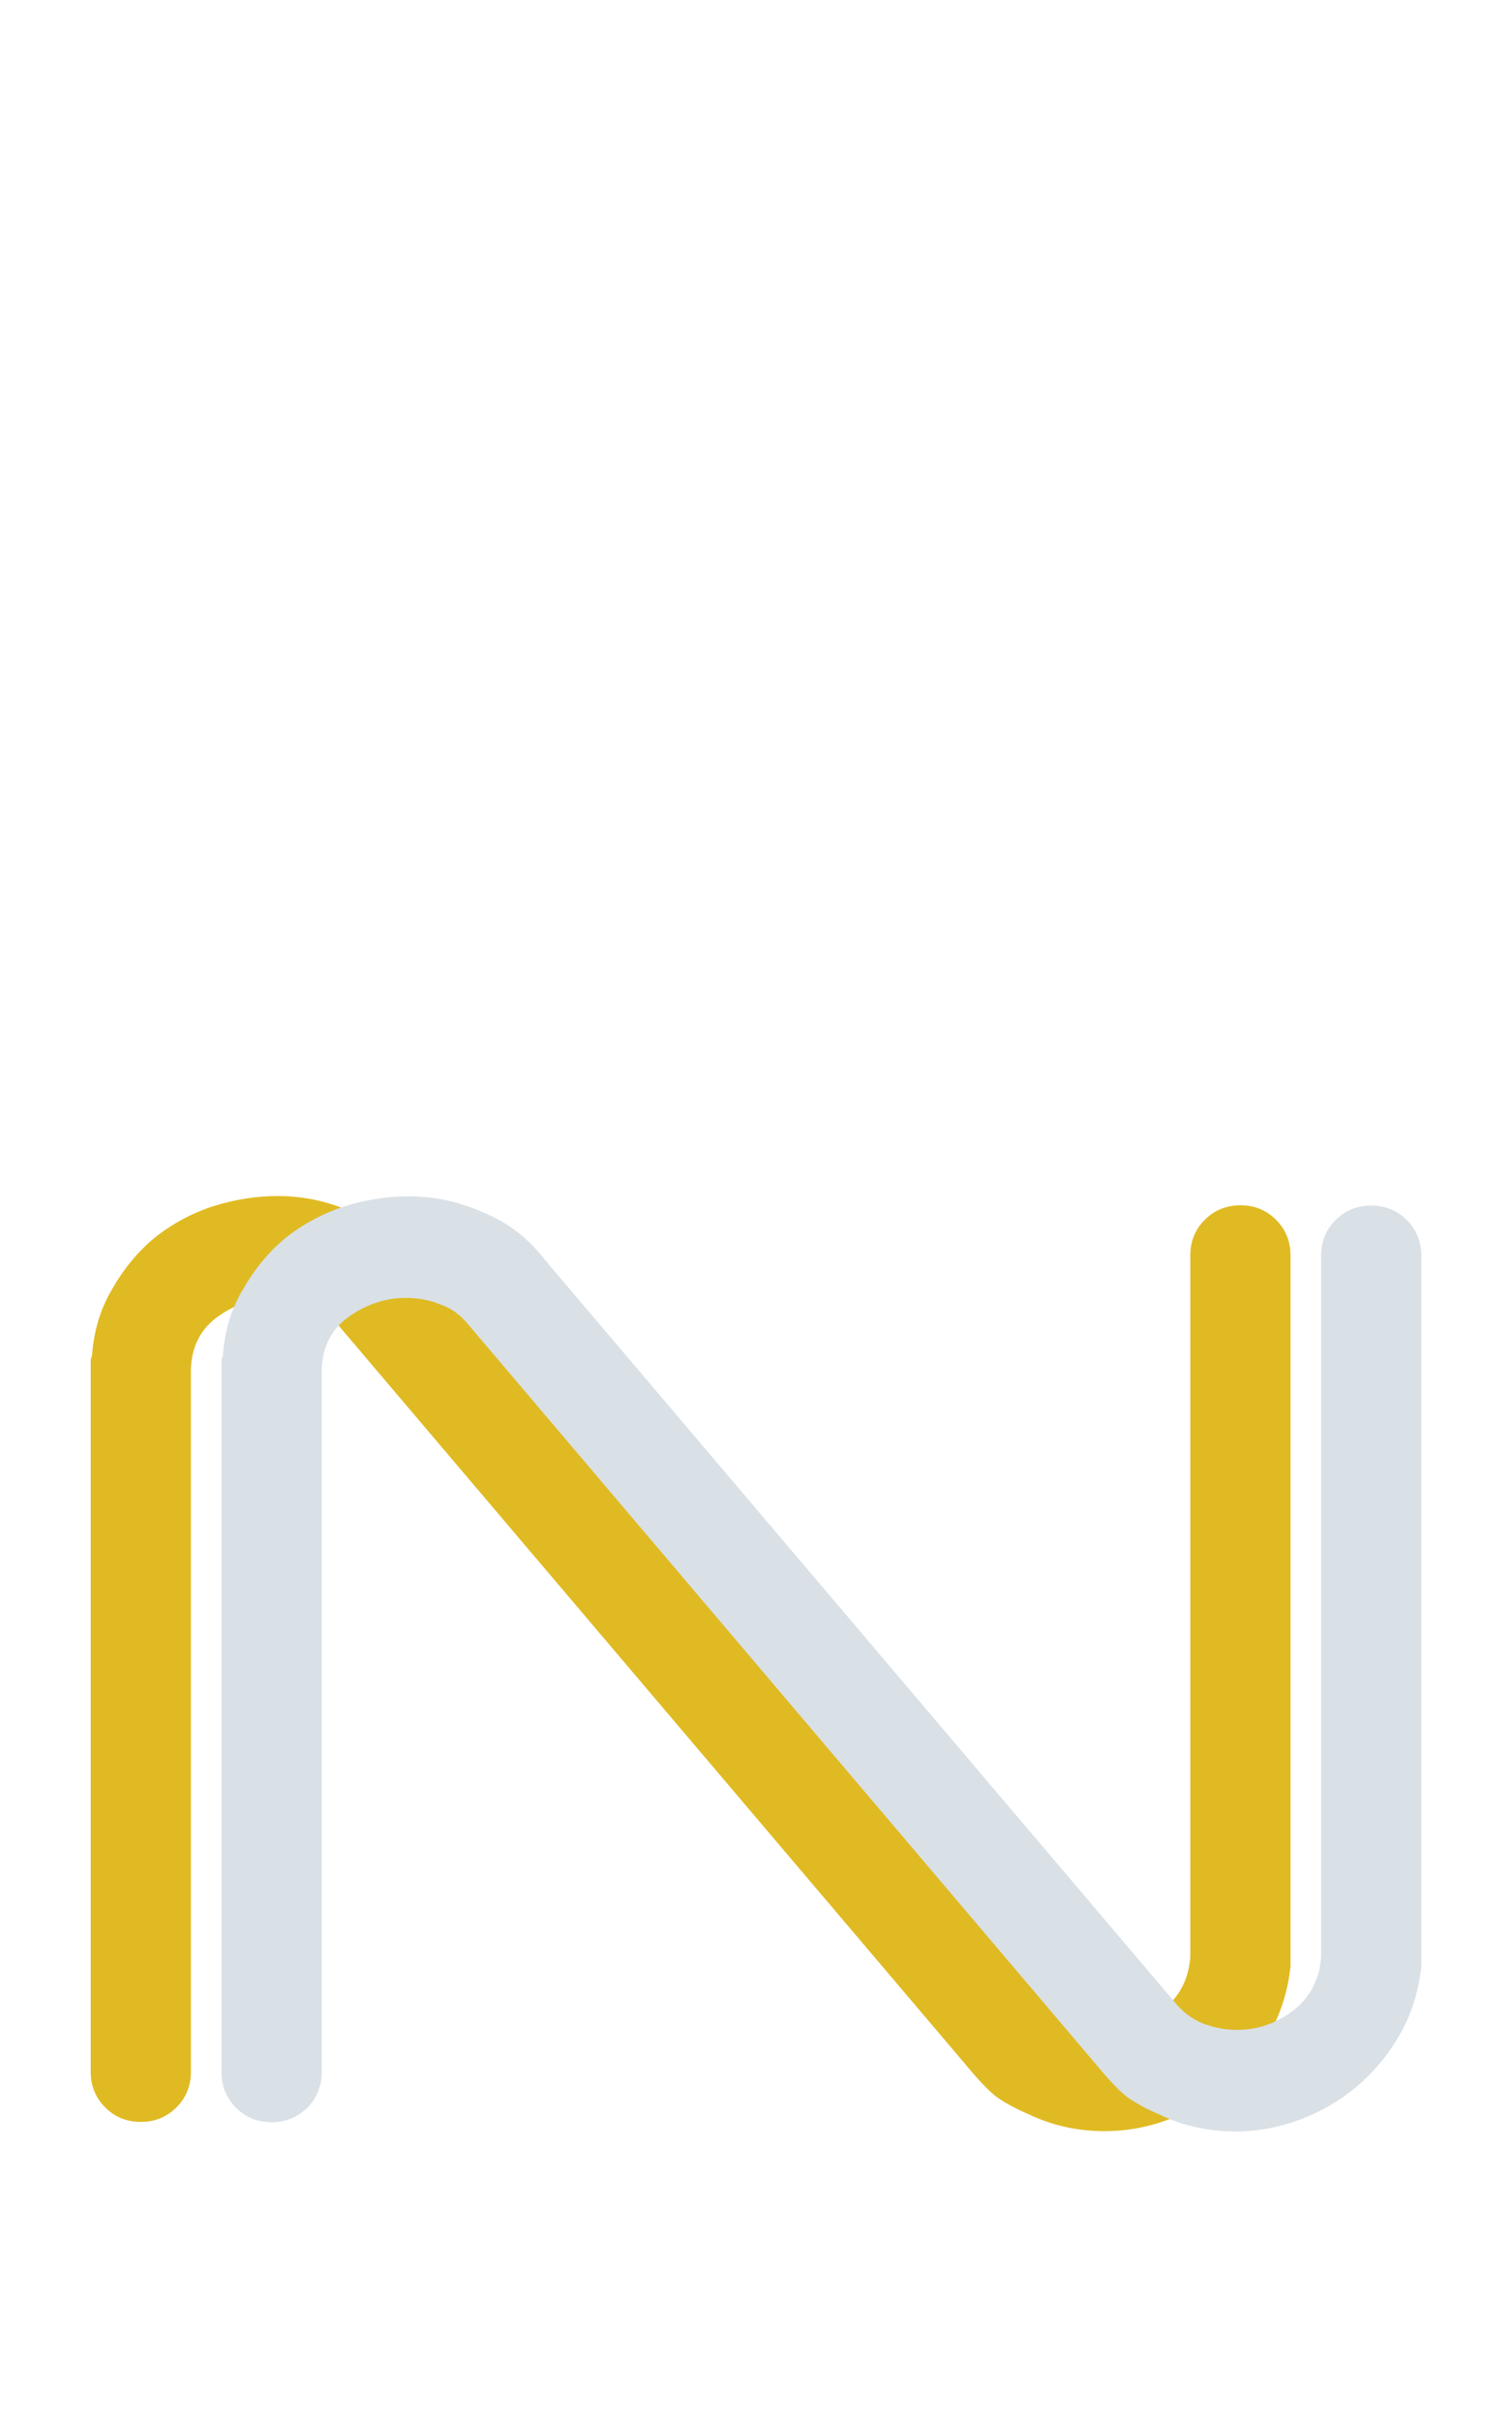<?xml version="1.0" encoding="UTF-8" standalone="no"?>
<svg
   xmlns:dc="http://purl.org/dc/elements/1.1/"
   xmlns:cc="http://creativecommons.org/ns#"
   xmlns:rdf="http://www.w3.org/1999/02/22-rdf-syntax-ns#"
   xmlns:svg="http://www.w3.org/2000/svg"
   xmlns="http://www.w3.org/2000/svg"
   xmlns:sodipodi="http://sodipodi.sourceforge.net/DTD/sodipodi-0.dtd"
   xmlns:inkscape="http://www.inkscape.org/namespaces/inkscape"
   width="250"
   height="400"
   viewBox="0 0 250 400"
   version="1.1"
   id="svg94"
   sodipodi:docname="logo-grd.svg"
   inkscape:version="0.92.3 (2405546, 2018-03-11)">
  <defs
     id="defs98" />
  <sodipodi:namedview
     pagecolor="#ffffff"
     bordercolor="#666666"
     borderopacity="1"
     objecttolerance="10"
     gridtolerance="10"
     guidetolerance="10"
     inkscape:pageopacity="0"
     inkscape:pageshadow="2"
     inkscape:window-width="1600"
     inkscape:window-height="837"
     id="namedview96"
     showgrid="false"
     inkscape:zoom="0.85803204"
     inkscape:cx="-174.70336"
     inkscape:cy="137.524"
     inkscape:window-x="1358"
     inkscape:window-y="-8"
     inkscape:window-maximized="1"
     inkscape:current-layer="svg94" />
  <g
     transform="translate(15.069,195.502)"
     id="g92">
    <g
       transform="translate(0,-142)"
       id="g76">
      <path
         transform="translate(0,105.75)"
         id="path2"
         d=""
         inkscape:connector-curvature="0"
         style="fill:#081c0e;stroke:#081c0e;stroke-width:0.189;stroke-linecap:square;stroke-dasharray:0, 7.87;stroke-dashoffset:10.016" />
      <path
         transform="translate(0,105.75)"
         id="path4"
         d=""
         inkscape:connector-curvature="0"
         style="fill:#081c0e;stroke:#081c0e;stroke-width:0.024;stroke-linecap:square;stroke-dasharray:0, 0.984;stroke-dashoffset:10.016" />
      <path
         transform="translate(0,105.75)"
         id="path6"
         d=""
         inkscape:connector-curvature="0"
         style="fill:#081c0e;stroke:#081c0e;stroke-width:0.024;stroke-linecap:square;stroke-dasharray:0, 0.984;stroke-dashoffset:10.016" />
      <path
         transform="translate(0,105.75)"
         id="path8"
         d=""
         inkscape:connector-curvature="0"
         style="fill:#081c0e;stroke:#081c0e;stroke-width:0.024;stroke-linecap:square;stroke-dasharray:0, 0.984;stroke-dashoffset:10.016" />
      <path
         transform="translate(0,105.75)"
         id="path10"
         d=""
         inkscape:connector-curvature="0"
         style="fill:#081c0e;stroke:#081c0e;stroke-width:0.024;stroke-linecap:square;stroke-dasharray:0, 0.984;stroke-dashoffset:10.016" />
      <path
         transform="translate(0,105.75)"
         id="path12"
         d=""
         inkscape:connector-curvature="0"
         style="fill:#081c0e;stroke:#081c0e;stroke-width:0.024;stroke-linecap:square;stroke-dasharray:0, 0.984;stroke-dashoffset:10.016" />
      <path
         transform="translate(0,105.75)"
         id="path14"
         d=""
         inkscape:connector-curvature="0"
         style="fill:#081c0e;stroke:#081c0e;stroke-width:0.024;stroke-linecap:square;stroke-dasharray:0, 0.984;stroke-dashoffset:10.016" />
      <path
         transform="translate(0,105.75)"
         id="path16"
         d=""
         inkscape:connector-curvature="0"
         style="fill:#081c0e;stroke:#081c0e;stroke-width:0.024;stroke-linecap:square;stroke-dasharray:0, 0.984;stroke-dashoffset:10.016" />
      <path
         transform="translate(0,105.75)"
         id="path18"
         d=""
         inkscape:connector-curvature="0"
         style="fill:#081c0e;stroke:#081c0e;stroke-width:0.017;stroke-linecap:square;stroke-dasharray:0, 0.696;stroke-dashoffset:10.016" />
      <path
         transform="translate(0,105.75)"
         id="path20"
         d=""
         inkscape:connector-curvature="0"
         style="fill:#081c0e;stroke:#081c0e;stroke-width:0.033;stroke-linecap:square;stroke-dasharray:0, 1.391;stroke-dashoffset:10.016" />
      <path
         transform="translate(0,105.75)"
         id="path22"
         d=""
         inkscape:connector-curvature="0"
         style="fill:#081c0e;stroke:#081c0e;stroke-width:0.033;stroke-linecap:square;stroke-dasharray:0, 1.391;stroke-dashoffset:10.016" />
      <path
         transform="translate(0,105.75)"
         id="path24"
         d=""
         inkscape:connector-curvature="0"
         style="fill:#081c0e;stroke:#081c0e;stroke-width:0.008;stroke-linecap:square;stroke-dasharray:0, 0.348;stroke-dashoffset:10.016" />
      <path
         transform="translate(0,105.75)"
         id="path26"
         d=""
         inkscape:connector-curvature="0"
         style="fill:#081c0e;stroke:#081c0e;stroke-width:0.008;stroke-linecap:square;stroke-dasharray:0, 0.348;stroke-dashoffset:10.016" />
      <path
         transform="translate(0,105.75)"
         id="path28"
         d=""
         inkscape:connector-curvature="0"
         style="fill:#081c0e;stroke:#081c0e;stroke-width:0.008;stroke-linecap:square;stroke-dasharray:0, 0.348;stroke-dashoffset:10.016" />
      <path
         transform="translate(0,105.75)"
         id="path30"
         d=""
         inkscape:connector-curvature="0"
         style="fill:#081c0e;stroke:#081c0e;stroke-width:0.008;stroke-linecap:square;stroke-dasharray:0, 0.348;stroke-dashoffset:10.016" />
      <path
         transform="translate(0,105.75)"
         id="path32"
         d=""
         inkscape:connector-curvature="0"
         style="fill:#081c0e;stroke:#081c0e;stroke-width:0.008;stroke-linecap:square;stroke-dasharray:0, 0.348;stroke-dashoffset:10.016" />
      <path
         transform="translate(0,105.75)"
         id="path34"
         d=""
         inkscape:connector-curvature="0"
         style="fill:#081c0e;stroke:#081c0e;stroke-width:0.001;stroke-linecap:square;stroke-dasharray:0, 0.043;stroke-dashoffset:10.016" />
      <path
         transform="translate(0,105.75)"
         id="path36"
         d=""
         inkscape:connector-curvature="0"
         style="fill:#081c0e;stroke:#081c0e;stroke-width:0.001;stroke-linecap:square;stroke-dasharray:0, 0.043;stroke-dashoffset:10.016" />
      <path
         transform="translate(0,105.75)"
         id="path38"
         d=""
         inkscape:connector-curvature="0"
         style="fill:#081c0e;stroke:#081c0e;stroke-width:0.001;stroke-linecap:square;stroke-dasharray:0, 0.043;stroke-dashoffset:10.016" />
      <path
         transform="translate(0,105.75)"
         id="path40"
         d=""
         inkscape:connector-curvature="0"
         style="fill:#081c0e;stroke:#081c0e;stroke-width:0.001;stroke-linecap:square;stroke-dasharray:0, 0.043;stroke-dashoffset:10.016" />
      <path
         transform="translate(0,105.75)"
         id="path42"
         d=""
         inkscape:connector-curvature="0"
         style="fill:#081c0e;stroke:#081c0e;stroke-width:0.001;stroke-linecap:square;stroke-dasharray:0, 0.043;stroke-dashoffset:10.016" />
      <path
         transform="translate(0,105.75)"
         id="path44"
         d=""
         inkscape:connector-curvature="0"
         style="fill:#081c0e;stroke:#081c0e;stroke-width:0.001;stroke-linecap:square;stroke-dasharray:0, 0.043;stroke-dashoffset:10.016" />
      <path
         transform="translate(0,105.75)"
         id="path46"
         d=""
         inkscape:connector-curvature="0"
         style="fill:#081c0e;stroke:#081c0e;stroke-width:0.001;stroke-linecap:square;stroke-dasharray:0, 0.043;stroke-dashoffset:10.016" />
      <path
         transform="translate(0,105.75)"
         id="path48"
         d=""
         inkscape:connector-curvature="0"
         style="fill:#081c0e;stroke:#081c0e;stroke-width:0.001;stroke-linecap:square;stroke-dasharray:0, 0.043;stroke-dashoffset:10.016" />
      <path
         transform="translate(0,105.75)"
         id="path50"
         d=""
         inkscape:connector-curvature="0"
         style="fill:#081c0e;stroke:#081c0e;stroke-width:0.001;stroke-linecap:square;stroke-dasharray:0, 0.043;stroke-dashoffset:10.016" />
      <path
         transform="translate(0,105.75)"
         id="path52"
         d=""
         inkscape:connector-curvature="0"
         style="fill:#081c0e;stroke:#081c0e;stroke-width:0.001;stroke-linecap:square;stroke-dasharray:0, 0.043;stroke-dashoffset:10.016" />
      <path
         transform="translate(0,105.75)"
         id="path54"
         d=""
         inkscape:connector-curvature="0"
         style="fill:#081c0e;stroke:#081c0e;stroke-width:0.001;stroke-linecap:square;stroke-dasharray:0, 0.043;stroke-dashoffset:10.016" />
      <path
         transform="translate(0,105.75)"
         id="path56"
         d=""
         inkscape:connector-curvature="0"
         style="fill:#081c0e;stroke:#081c0e;stroke-width:0.001;stroke-linecap:square;stroke-dasharray:0, 0.043;stroke-dashoffset:10.016" />
      <path
         transform="translate(0,105.75)"
         id="path58"
         d=""
         inkscape:connector-curvature="0"
         style="fill:#081c0e;stroke:#081c0e;stroke-width:0.001;stroke-linecap:square;stroke-dasharray:0, 0.043;stroke-dashoffset:10.016" />
      <path
         transform="translate(0,105.75)"
         id="path60"
         d=""
         inkscape:connector-curvature="0"
         style="fill:#081c0e;stroke:#081c0e;stroke-width:0.001;stroke-linecap:square;stroke-dasharray:0, 0.043;stroke-dashoffset:10.016" />
      <path
         transform="translate(0,105.75)"
         id="path62"
         d=""
         inkscape:connector-curvature="0"
         style="fill:#081c0e;stroke:#081c0e;stroke-width:0.047;stroke-linecap:square;stroke-dasharray:0, 1.948;stroke-dashoffset:10.016" />
      <path
         transform="translate(0,105.75)"
         id="path64"
         d=""
         inkscape:connector-curvature="0"
         style="fill:#081c0e;stroke:#081c0e;stroke-width:0.047;stroke-linecap:square;stroke-dasharray:0, 1.948;stroke-dashoffset:10.016" />
      <path
         transform="translate(0,105.75)"
         id="path66"
         d=""
         inkscape:connector-curvature="0"
         style="fill:#081c0e;stroke:#081c0e;stroke-width:0.047;stroke-linecap:square;stroke-dasharray:0, 1.948;stroke-dashoffset:10.016" />
      <path
         transform="translate(0,105.75)"
         id="path68"
         d=""
         inkscape:connector-curvature="0"
         style="fill:#081c0e;stroke:#081c0e;stroke-width:0.047;stroke-linecap:square;stroke-dasharray:0, 1.948;stroke-dashoffset:10.016" />
      <path
         transform="translate(0,105.75)"
         id="path70"
         d=""
         inkscape:connector-curvature="0"
         style="fill:#081c0e;stroke:#081c0e;stroke-width:0.047;stroke-linecap:square;stroke-dasharray:0, 1.948;stroke-dashoffset:10.016" />
      <path
         transform="translate(0,105.75)"
         id="path72"
         d=""
         inkscape:connector-curvature="0"
         style="fill:#081c0e;stroke:#081c0e;stroke-width:0.047;stroke-linecap:square;stroke-dasharray:0, 1.948;stroke-dashoffset:10.016" />
      <path
         transform="translate(0,105.75)"
         id="path74"
         d=""
         inkscape:connector-curvature="0"
         style="fill:#081c0e;stroke:#081c0e;stroke-width:0.047;stroke-linecap:square;stroke-dasharray:0, 1.948;stroke-dashoffset:10.016" />
    </g>
    <g
       transform="translate(0,-36.25)"
       id="g90">
      <g
         transform="translate(199.961,318.699)"
         id="g88">
        <g
           transform="translate(0,2)"
           id="g86">
          <g
             aria-label="N"
             transform="translate(-100.842,-129.22)"
             style="font-weight:300;font-size:218px;font-family:ArkitechRound-Light, 'Arkitech Round';fill:#e0ba22"
             id="text80">
            <path
               d="m -99.19,-126.004 0.218,-0.654 q 0.436,-6.104 3.27,-10.9 2.834,-5.014 6.976,-8.502 4.36,-3.488 9.592,-5.232 5.45,-1.744 10.9,-1.744 6.322,0 12.208,2.616 6.104,2.398 10.464,8.066 l 103.986,122.516 q 1.962,2.398 4.578,3.488 2.834,1.09 5.668,1.09 5.014,0 9.156,-3.052 4.36,-3.27 4.796,-8.938 v -115.976 q 0,-3.488 2.398,-5.886 2.398,-2.398 5.886,-2.398 3.488,0 5.886,2.398 2.398,2.398 2.398,5.886 v 117.502 q -0.654,6.104 -3.488,11.118 -2.834,5.014 -7.194,8.72 -4.142,3.488 -9.374,5.45 -5.232,1.962 -10.682,1.962 -6.758,0 -12.644,-2.834 -3.052,-1.308 -5.232,-2.834 -1.962,-1.526 -5.014,-5.232 l -103.986,-122.516 q -1.962,-2.398 -4.578,-3.27 -2.616,-1.09 -5.668,-1.09 -5.014,0 -9.374,3.052 -4.36,3.052 -4.578,8.72 V -8.284 q 0,3.488 -2.398,5.886 -2.398,2.398 -5.886,2.398 -3.488,0 -5.886,-2.398 -2.398,-2.398 -2.398,-5.886 z"
               style=""
               id="path53" />
          </g>
          <g
             aria-label="N"
             transform="translate(-79.218,-129.172)"
             style="font-weight:300;font-size:218px;font-family:ArkitechRound-Light, 'Arkitech Round';fill:#d9e0e6"
             id="text84">
            <path
               d="m -99.19,-126.004 0.218,-0.654 q 0.436,-6.104 3.27,-10.9 2.834,-5.014 6.976,-8.502 4.36,-3.488 9.592,-5.232 5.45,-1.744 10.9,-1.744 6.322,0 12.208,2.616 6.104,2.398 10.464,8.066 l 103.986,122.516 q 1.962,2.398 4.578,3.488 2.834,1.09 5.668,1.09 5.014,0 9.156,-3.052 4.36,-3.27 4.796,-8.938 v -115.976 q 0,-3.488 2.398,-5.886 2.398,-2.398 5.886,-2.398 3.488,0 5.886,2.398 2.398,2.398 2.398,5.886 v 117.502 q -0.654,6.104 -3.488,11.118 -2.834,5.014 -7.194,8.72 -4.142,3.488 -9.374,5.45 -5.232,1.962 -10.682,1.962 -6.758,0 -12.644,-2.834 -3.052,-1.308 -5.232,-2.834 -1.962,-1.526 -5.014,-5.232 l -103.986,-122.516 q -1.962,-2.398 -4.578,-3.27 -2.616,-1.09 -5.668,-1.09 -5.014,0 -9.374,3.052 -4.36,3.052 -4.578,8.72 V -8.284 q 0,3.488 -2.398,5.886 -2.398,2.398 -5.886,2.398 -3.488,0 -5.886,-2.398 -2.398,-2.398 -2.398,-5.886 z"
               style=""
               id="path57" />
          </g>
        </g>
      </g>
    </g>
  </g>
</svg>
